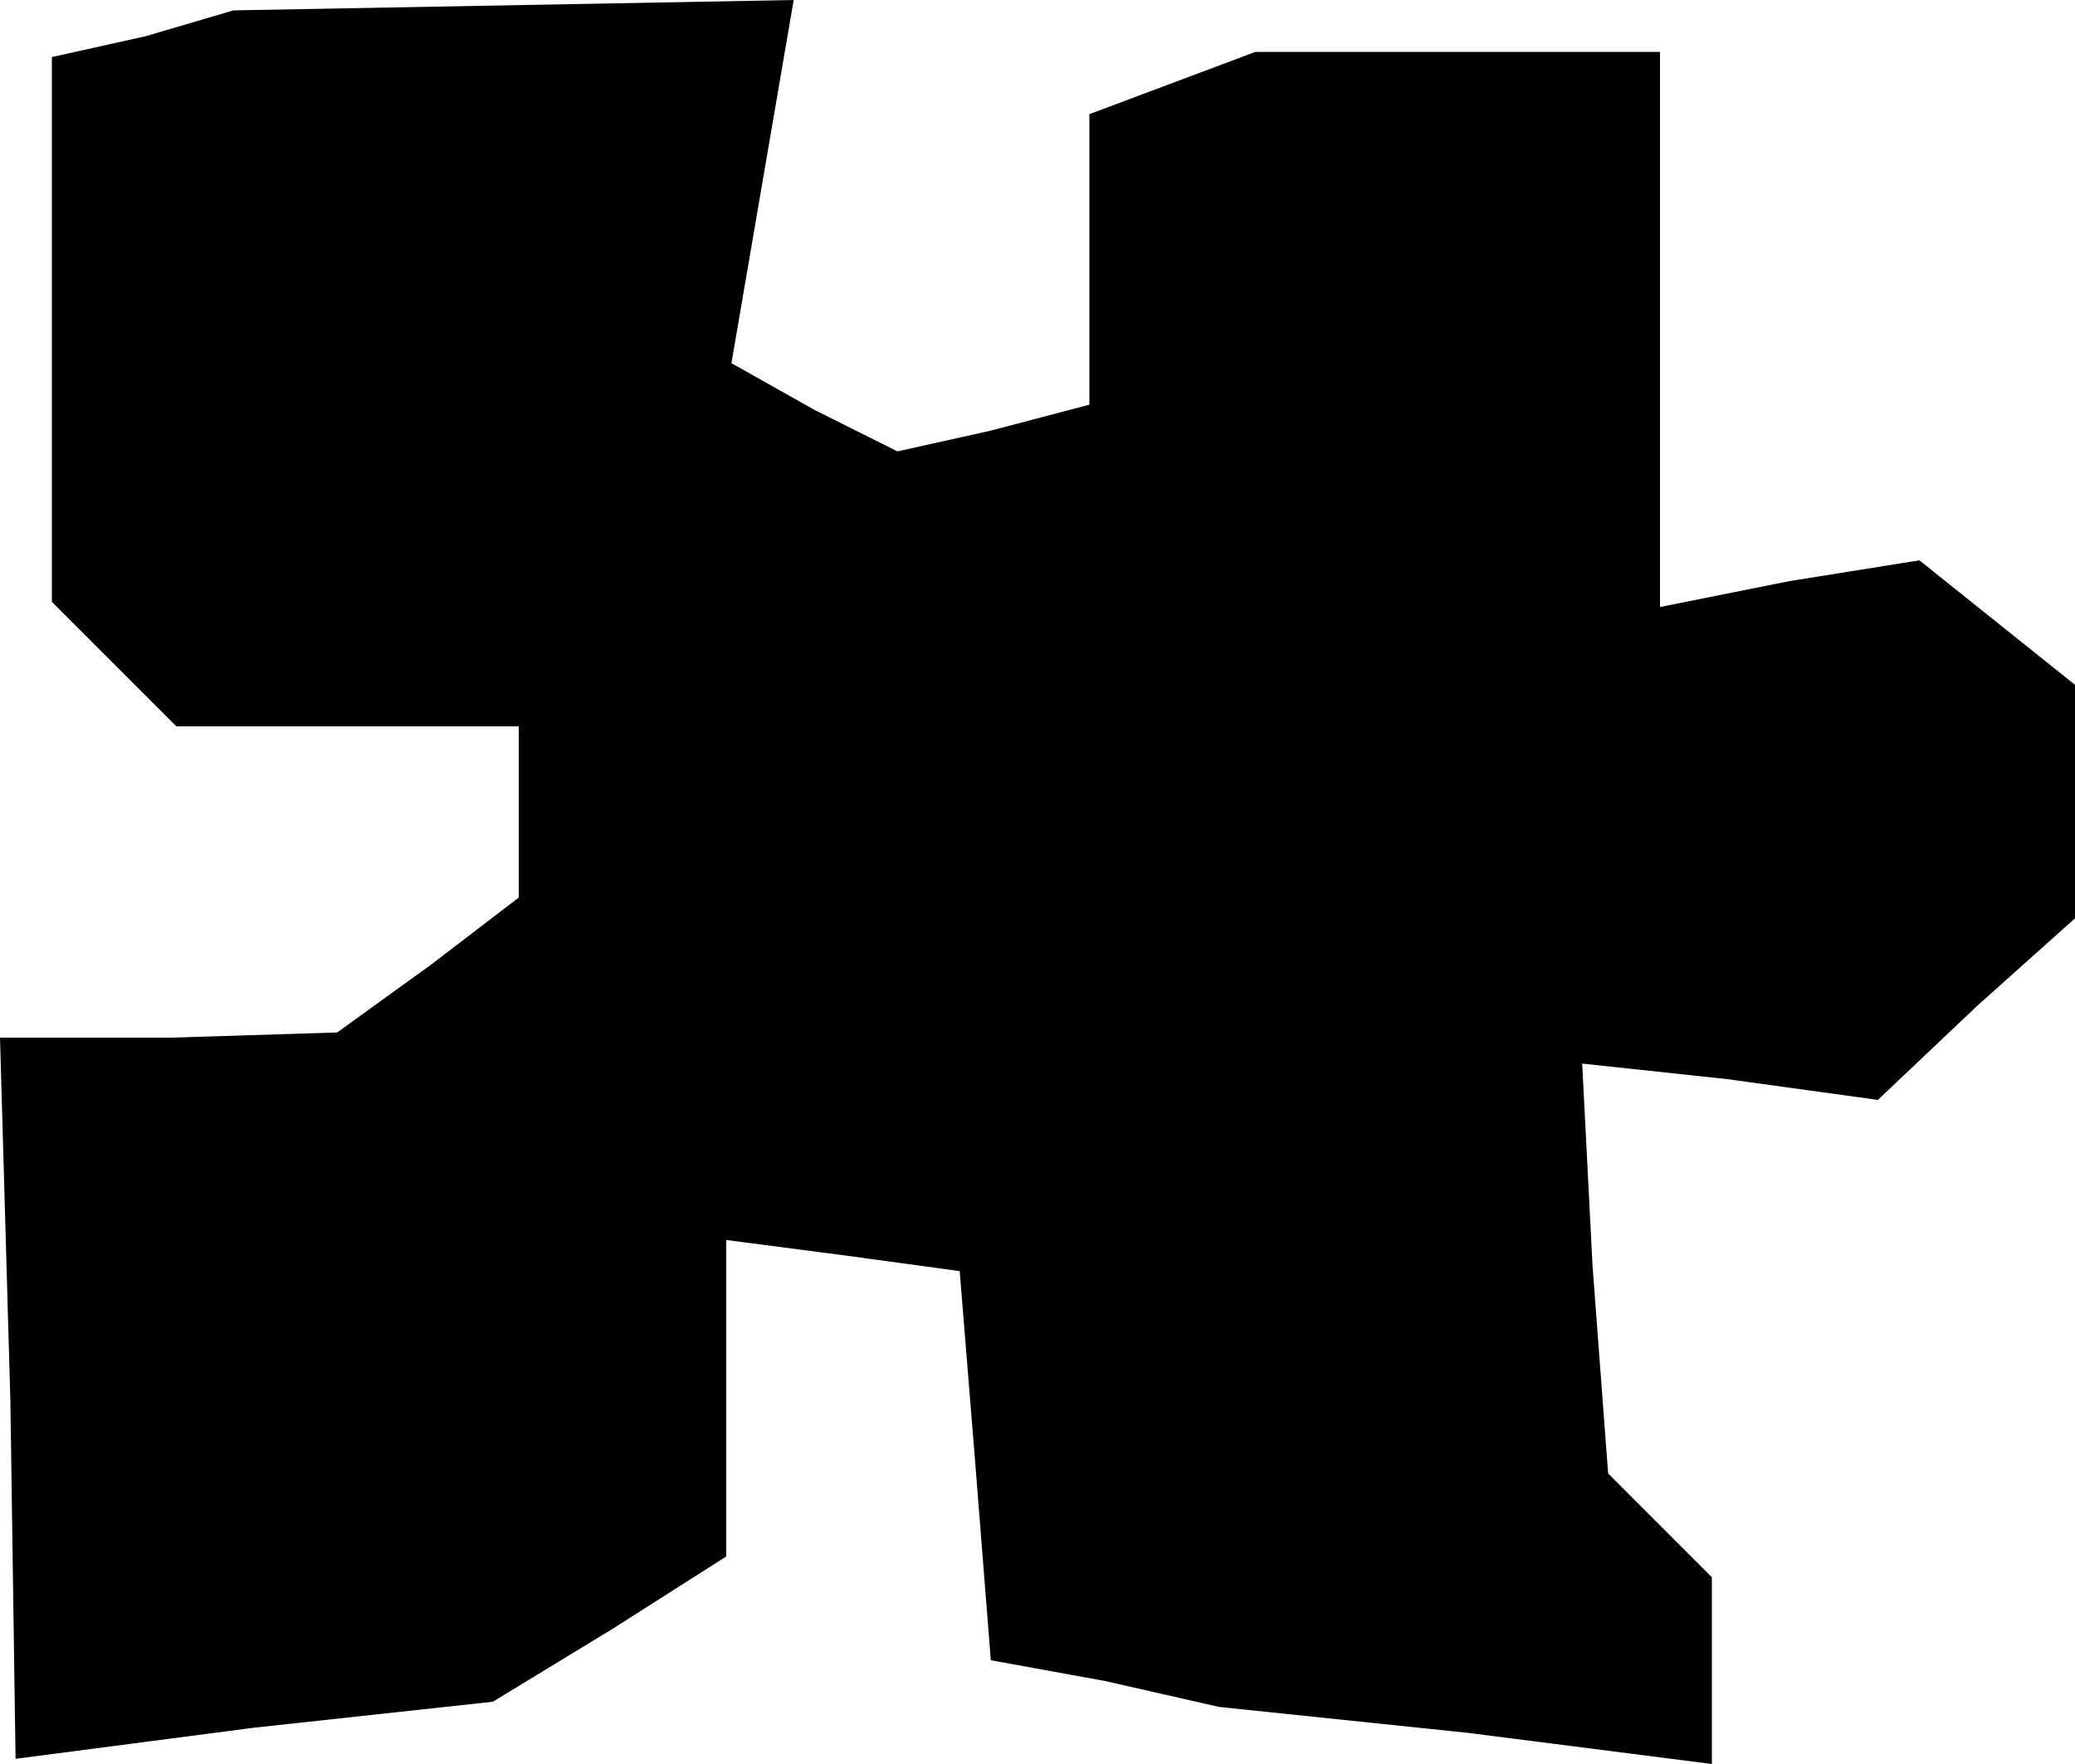 <?xml version="1.0" standalone="no"?>
<!DOCTYPE svg PUBLIC "-//W3C//DTD SVG 20010904//EN"
 "http://www.w3.org/TR/2001/REC-SVG-20010904/DTD/svg10.dtd">
<svg version="1.0" xmlns="http://www.w3.org/2000/svg"
 width="40pt" height="34pt" viewBox="0 0 40 34"
 preserveAspectRatio="xMidYMid meet">
<g transform="translate(0,34) scale(0.1,-0.1)"
fill="#000000" stroke="none">
<path d="M28 333 l-18 -4 0 -53 0 -52 12 -12 12 -12 33 0 33 0 0 -16 0 -17
-17 -13 -18 -13 -32 -1 -33 0 2 -70 1 -69 46 6 46 5 23 14 22 14 0 31 0 30 23
-3 22 -3 3 -37 3 -38 22 -4 22 -5 48 -5 47 -6 0 18 0 18 -10 10 -10 10 -3 40
-2 39 28 -3 29 -4 19 18 19 17 0 22 0 23 -15 12 -15 12 -25 -4 -25 -5 0 53 0
54 -39 0 -39 0 -16 -6 -16 -6 0 -28 0 -28 -19 -5 -18 -4 -16 8 -16 9 6 35 6
35 -54 -1 -54 -1 -17 -5z"/>
</g>
</svg>
